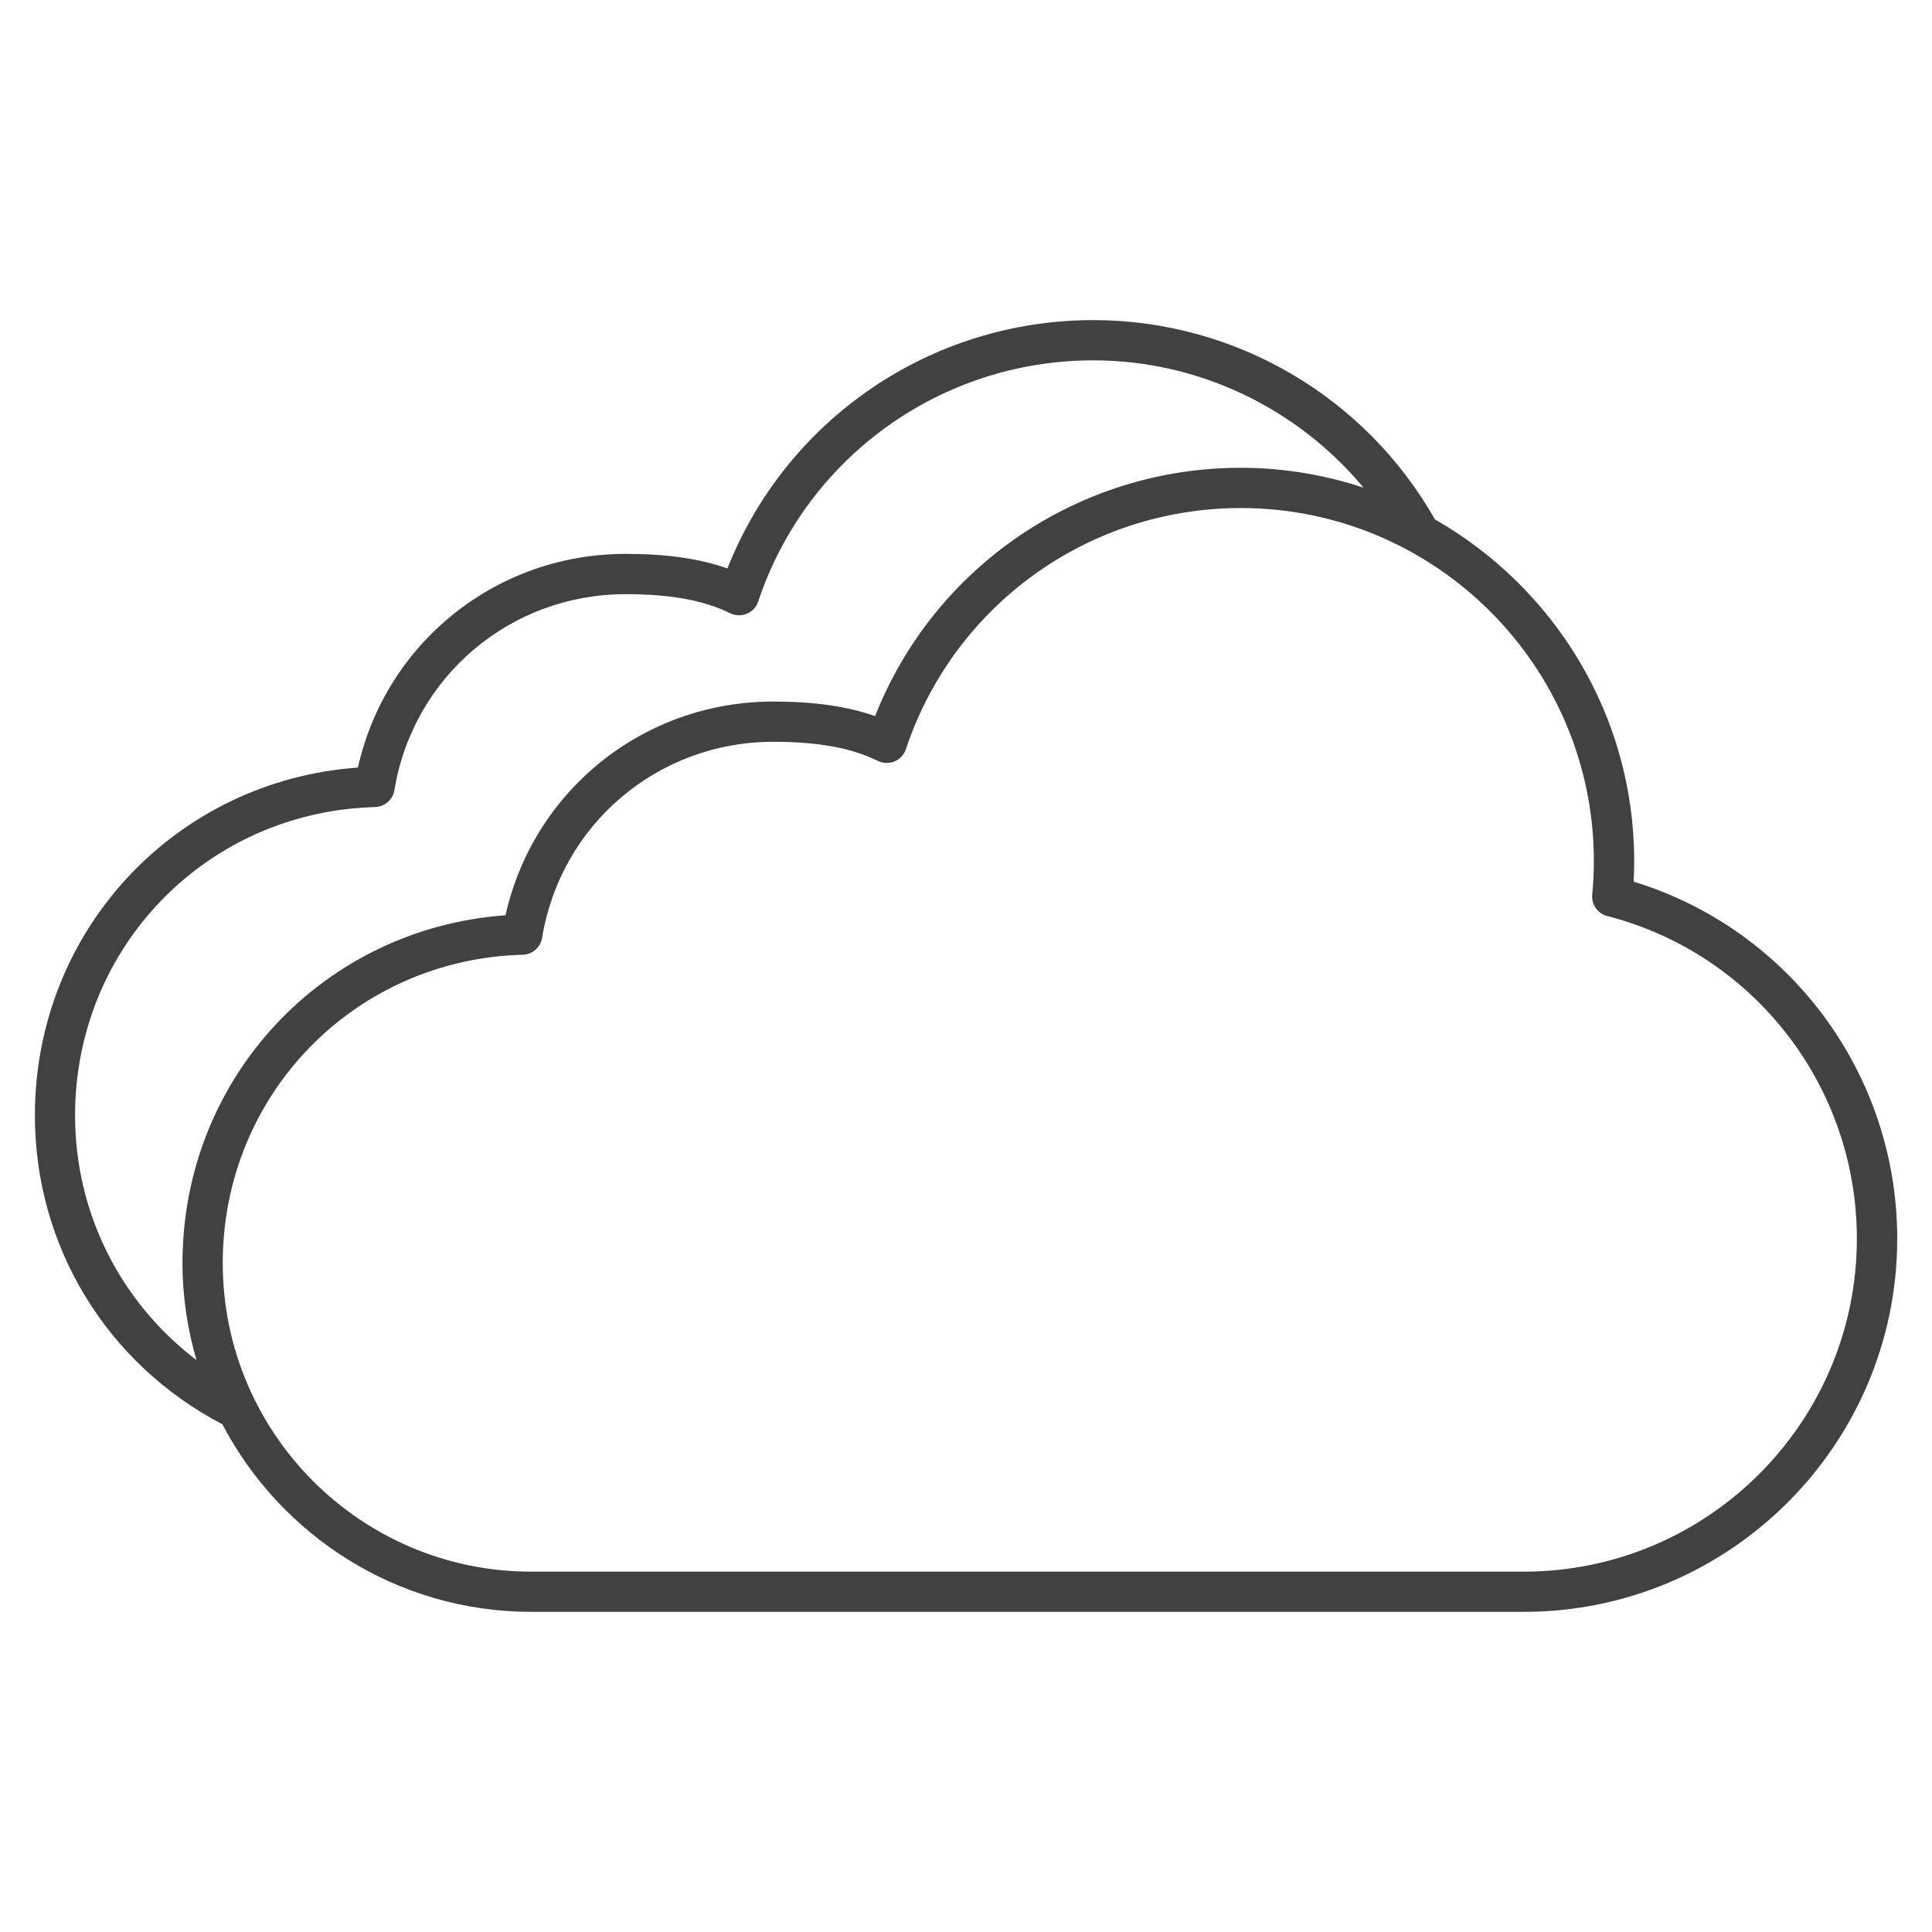 <?xml version="1.0" encoding="utf-8"?>
<!-- Generator: Adobe Illustrator 16.0.0, SVG Export Plug-In . SVG Version: 6.00 Build 0)  -->
<!DOCTYPE svg PUBLIC "-//W3C//DTD SVG 1.1//EN" "http://www.w3.org/Graphics/SVG/1.1/DTD/svg11.dtd">
<svg version="1.1" id="Layer_1" xmlns="http://www.w3.org/2000/svg" xmlns:xlink="http://www.w3.org/1999/xlink" x="0px" y="0px"
	 width="48px" height="48px" viewBox="0 0 48 48" enable-background="new 0 0 48 48" xml:space="preserve">
<path fill="#414042" d="M40.587,21.904c0.009-0.169,0.014-0.339,0.014-0.509c0-3.634-1.998-6.805-4.949-8.489
	c-1.736-3.056-4.973-4.953-8.491-4.953c-4.033,0-7.62,2.458-9.088,6.17c-0.695-0.246-1.515-0.362-2.529-0.362
	c-3.22,0-5.956,2.209-6.652,5.309c-4.532,0.324-8.025,4.045-8.025,8.642c0,3.252,1.784,6.173,4.658,7.674
	c1.449,2.766,4.343,4.66,7.674,4.66h24.662c5.114,0,9.275-4.161,9.275-9.275C47.135,26.681,44.463,23.092,40.587,21.904z
	 M1.865,27.713c0-4.186,3.274-7.55,7.455-7.662c0.239-0.007,0.44-0.183,0.479-0.419c0.463-2.822,2.879-4.87,5.743-4.87
	c1.115,0,1.941,0.15,2.6,0.474c0.129,0.062,0.28,0.068,0.414,0.012c0.133-0.056,0.235-0.166,0.281-0.303
	c1.195-3.584,4.54-5.992,8.322-5.992c2.628,0,5.07,1.189,6.719,3.163c-0.961-0.316-1.984-0.494-3.051-0.494
	c-4.033,0-7.619,2.458-9.086,6.17c-0.696-0.246-1.517-0.362-2.531-0.362c-3.221,0-5.956,2.21-6.651,5.31
	c-4.532,0.324-8.025,4.045-8.025,8.641c0,0.837,0.125,1.645,0.348,2.411C3,32.358,1.865,30.145,1.865,27.713z M37.859,39.047H13.197
	c-4.226,0-7.663-3.438-7.663-7.666c0-4.185,3.274-7.55,7.455-7.661c0.239-0.006,0.441-0.182,0.479-0.419
	c0.462-2.822,2.877-4.871,5.742-4.871c1.116,0,1.942,0.15,2.601,0.475c0.129,0.062,0.279,0.068,0.414,0.012
	c0.133-0.056,0.235-0.166,0.281-0.303c1.195-3.584,4.539-5.992,8.321-5.992c4.837,0,8.772,3.935,8.772,8.773
	c0,0.28-0.014,0.559-0.041,0.831c-0.021,0.211,0.093,0.41,0.284,0.501c0.041,0.02,0.084,0.034,0.128,0.041
	c3.631,0.955,6.163,4.241,6.163,8.004C46.135,35.335,42.423,39.047,37.859,39.047z"/>
</svg>
